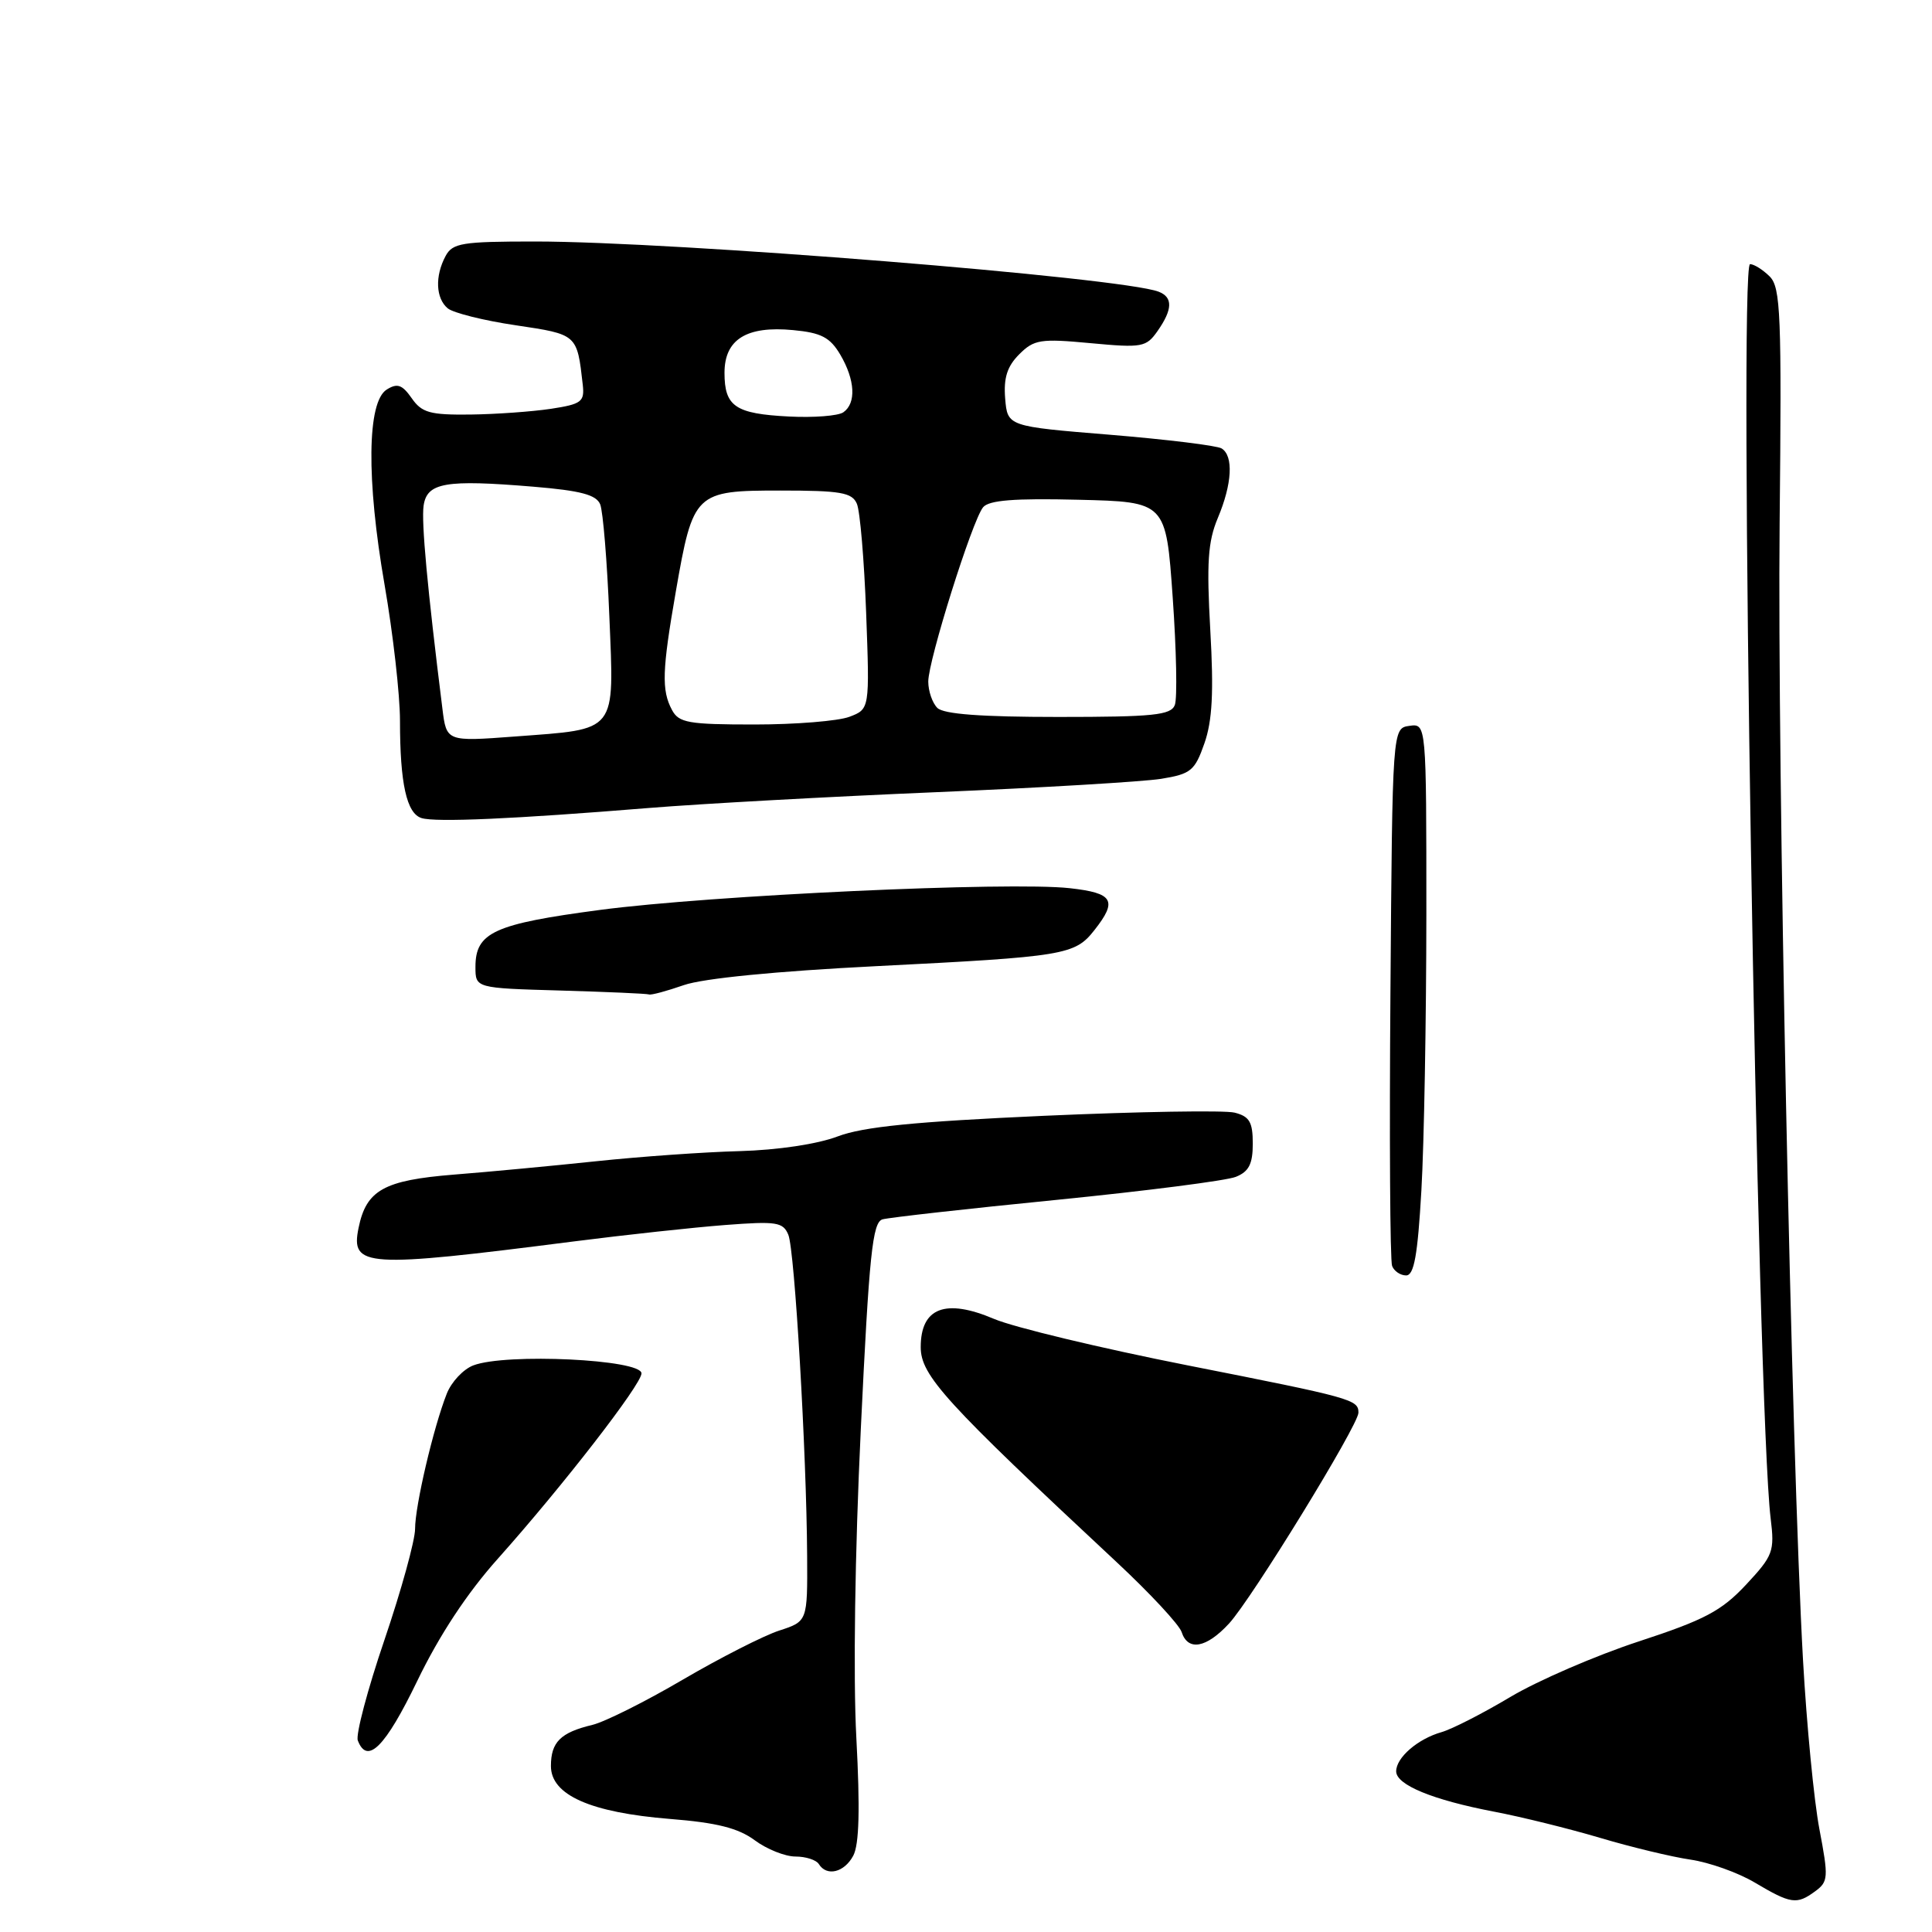 <?xml version="1.0" encoding="UTF-8" standalone="no"?>
<!DOCTYPE svg PUBLIC "-//W3C//DTD SVG 1.1//EN" "http://www.w3.org/Graphics/SVG/1.1/DTD/svg11.dtd" >
<svg xmlns="http://www.w3.org/2000/svg" xmlns:xlink="http://www.w3.org/1999/xlink" version="1.1" viewBox="0 0 256 256">
 <g >
 <path fill="currentColor"
d=" M 240.50 250.62 C 242.27 249.33 242.30 248.79 241.08 242.37 C 240.36 238.59 239.39 228.53 238.91 220.00 C 237.36 192.29 235.49 101.29 235.81 69.38 C 236.09 41.65 235.95 38.09 234.49 36.63 C 233.59 35.74 232.42 35.00 231.89 35.00 C 230.35 35.00 232.84 186.62 234.62 201.19 C 235.16 205.58 234.95 206.13 231.35 209.99 C 228.10 213.46 225.88 214.64 217.14 217.50 C 211.44 219.37 203.79 222.68 200.14 224.85 C 196.49 227.03 192.38 229.13 191.00 229.52 C 187.85 230.42 185.00 232.89 185.00 234.71 C 185.00 236.51 189.84 238.50 198.00 240.06 C 201.58 240.74 207.88 242.30 212.00 243.52 C 216.12 244.75 221.53 246.05 224.00 246.41 C 226.47 246.77 230.30 248.13 232.50 249.44 C 237.31 252.29 238.07 252.40 240.50 250.62 Z  M 113.06 245.89 C 113.85 244.41 113.97 239.69 113.47 230.27 C 113.04 222.21 113.28 205.73 114.06 189.39 C 115.17 166.16 115.61 161.95 116.94 161.57 C 117.80 161.33 128.18 160.16 140.00 158.99 C 151.82 157.81 162.51 156.44 163.75 155.94 C 165.48 155.25 166.00 154.24 166.00 151.54 C 166.00 148.67 165.56 147.93 163.59 147.43 C 162.26 147.10 150.90 147.29 138.34 147.85 C 121.21 148.62 114.38 149.30 111.00 150.58 C 108.33 151.60 103.04 152.39 98.00 152.53 C 93.33 152.65 84.78 153.26 79.00 153.87 C 73.22 154.48 64.75 155.28 60.17 155.64 C 50.86 156.39 48.53 157.69 47.51 162.71 C 46.45 167.92 48.33 168.04 76.00 164.50 C 82.88 163.62 91.92 162.64 96.09 162.32 C 102.90 161.80 103.76 161.93 104.46 163.62 C 105.30 165.68 106.87 192.43 106.95 206.17 C 107.00 214.84 107.00 214.84 103.25 216.06 C 101.19 216.73 95.44 219.66 90.48 222.56 C 85.52 225.47 80.12 228.17 78.48 228.56 C 74.27 229.57 73.00 230.84 73.00 234.01 C 73.00 237.85 78.23 240.17 88.79 241.02 C 94.98 241.51 97.82 242.23 100.00 243.84 C 101.60 245.03 104.04 246.00 105.40 246.00 C 106.77 246.00 108.16 246.45 108.50 247.00 C 109.54 248.68 111.87 248.12 113.06 245.89 Z  M 55.28 222.75 C 58.21 216.68 61.89 211.09 66.00 206.50 C 74.56 196.91 85.00 183.44 85.00 181.98 C 85.00 180.13 67.06 179.27 62.72 180.92 C 61.40 181.42 59.81 183.11 59.20 184.67 C 57.43 189.15 55.00 199.52 55.00 202.58 C 55.00 204.11 53.17 210.74 50.94 217.30 C 48.70 223.87 47.12 229.86 47.41 230.62 C 48.66 233.89 51.05 231.50 55.28 222.75 Z  M 162.85 215.13 C 165.85 211.88 180.00 188.83 180.00 187.19 C 180.00 185.45 179.21 185.23 157.38 180.92 C 145.90 178.65 134.34 175.88 131.71 174.76 C 125.27 172.02 122.00 173.28 122.00 178.50 C 122.00 182.25 125.20 185.77 147.97 207.00 C 152.39 211.12 156.26 215.29 156.57 216.25 C 157.40 218.82 159.84 218.39 162.85 215.13 Z  M 188.34 157.75 C 188.70 151.56 188.99 135.11 189.00 121.18 C 189.00 95.86 189.00 95.86 186.75 96.18 C 184.50 96.50 184.50 96.50 184.24 131.49 C 184.09 150.74 184.19 167.05 184.46 167.74 C 184.72 168.43 185.56 169.00 186.32 169.00 C 187.37 169.00 187.85 166.33 188.34 157.75 Z  M 90.62 130.53 C 93.19 129.64 102.81 128.69 116.12 128.02 C 141.14 126.76 142.42 126.55 145.02 123.24 C 148.11 119.32 147.52 118.33 141.75 117.69 C 133.75 116.80 94.14 118.63 79.50 120.57 C 65.45 122.43 63.00 123.55 63.00 128.12 C 63.00 130.93 63.00 130.93 74.25 131.25 C 80.44 131.43 85.72 131.66 86.00 131.77 C 86.28 131.88 88.35 131.32 90.62 130.53 Z  M 86.00 107.06 C 92.88 106.50 109.97 105.56 124.00 104.97 C 138.03 104.38 151.46 103.58 153.85 103.20 C 157.80 102.56 158.32 102.13 159.59 98.50 C 160.64 95.51 160.84 91.71 160.37 83.50 C 159.87 74.57 160.05 71.77 161.37 68.63 C 163.27 64.11 163.47 60.41 161.87 59.42 C 161.25 59.04 154.62 58.23 147.12 57.61 C 133.50 56.50 133.50 56.50 133.19 52.81 C 132.97 50.08 133.45 48.55 135.05 46.95 C 137.02 44.98 137.87 44.85 144.50 45.47 C 151.35 46.11 151.88 46.01 153.39 43.85 C 155.39 40.99 155.43 39.38 153.52 38.65 C 148.64 36.77 89.30 32.00 70.88 32.00 C 61.22 32.00 59.96 32.20 59.04 33.93 C 57.61 36.59 57.74 39.54 59.33 40.86 C 60.06 41.46 64.12 42.48 68.34 43.10 C 76.52 44.32 76.46 44.27 77.22 50.99 C 77.47 53.24 77.05 53.55 73.00 54.17 C 70.53 54.54 65.71 54.89 62.31 54.93 C 56.98 54.99 55.89 54.69 54.55 52.76 C 53.29 50.96 52.64 50.74 51.24 51.62 C 48.64 53.25 48.53 63.52 50.96 77.50 C 52.08 83.97 53.00 92.07 53.00 95.50 C 53.00 103.82 53.88 107.79 55.86 108.40 C 57.74 108.98 68.08 108.52 86.00 107.06 Z  M 58.62 93.89 C 56.62 77.89 55.82 69.17 56.13 67.00 C 56.58 63.94 59.01 63.52 70.68 64.49 C 76.94 65.01 79.01 65.56 79.53 66.83 C 79.90 67.75 80.45 74.41 80.74 81.64 C 81.38 97.26 81.93 96.56 68.24 97.59 C 59.16 98.27 59.16 98.27 58.62 93.89 Z  M 89.04 94.07 C 87.64 91.46 87.73 88.83 89.55 78.38 C 91.84 65.23 92.08 65.00 103.42 65.00 C 111.39 65.00 112.90 65.26 113.54 66.75 C 113.96 67.71 114.51 74.23 114.77 81.23 C 115.24 93.96 115.24 93.96 112.55 94.98 C 111.08 95.54 105.41 96.00 99.97 96.00 C 91.21 96.00 89.95 95.78 89.04 94.07 Z  M 124.20 93.80 C 123.54 93.14 123.00 91.57 123.00 90.31 C 123.00 87.51 128.82 68.99 130.26 67.22 C 131.02 66.28 134.39 66.01 142.90 66.22 C 154.50 66.50 154.50 66.50 155.39 79.17 C 155.88 86.13 156.01 92.54 155.67 93.42 C 155.15 94.76 152.84 95.00 140.23 95.00 C 130.03 95.00 125.03 94.63 124.20 93.80 Z  M 104.53 55.19 C 97.43 54.83 96.00 53.86 96.00 49.40 C 96.00 44.97 98.92 43.15 105.09 43.74 C 108.82 44.09 109.98 44.70 111.34 46.99 C 113.31 50.34 113.48 53.42 111.75 54.63 C 111.06 55.11 107.82 55.36 104.53 55.19 Z "/>
</g>
</svg>
